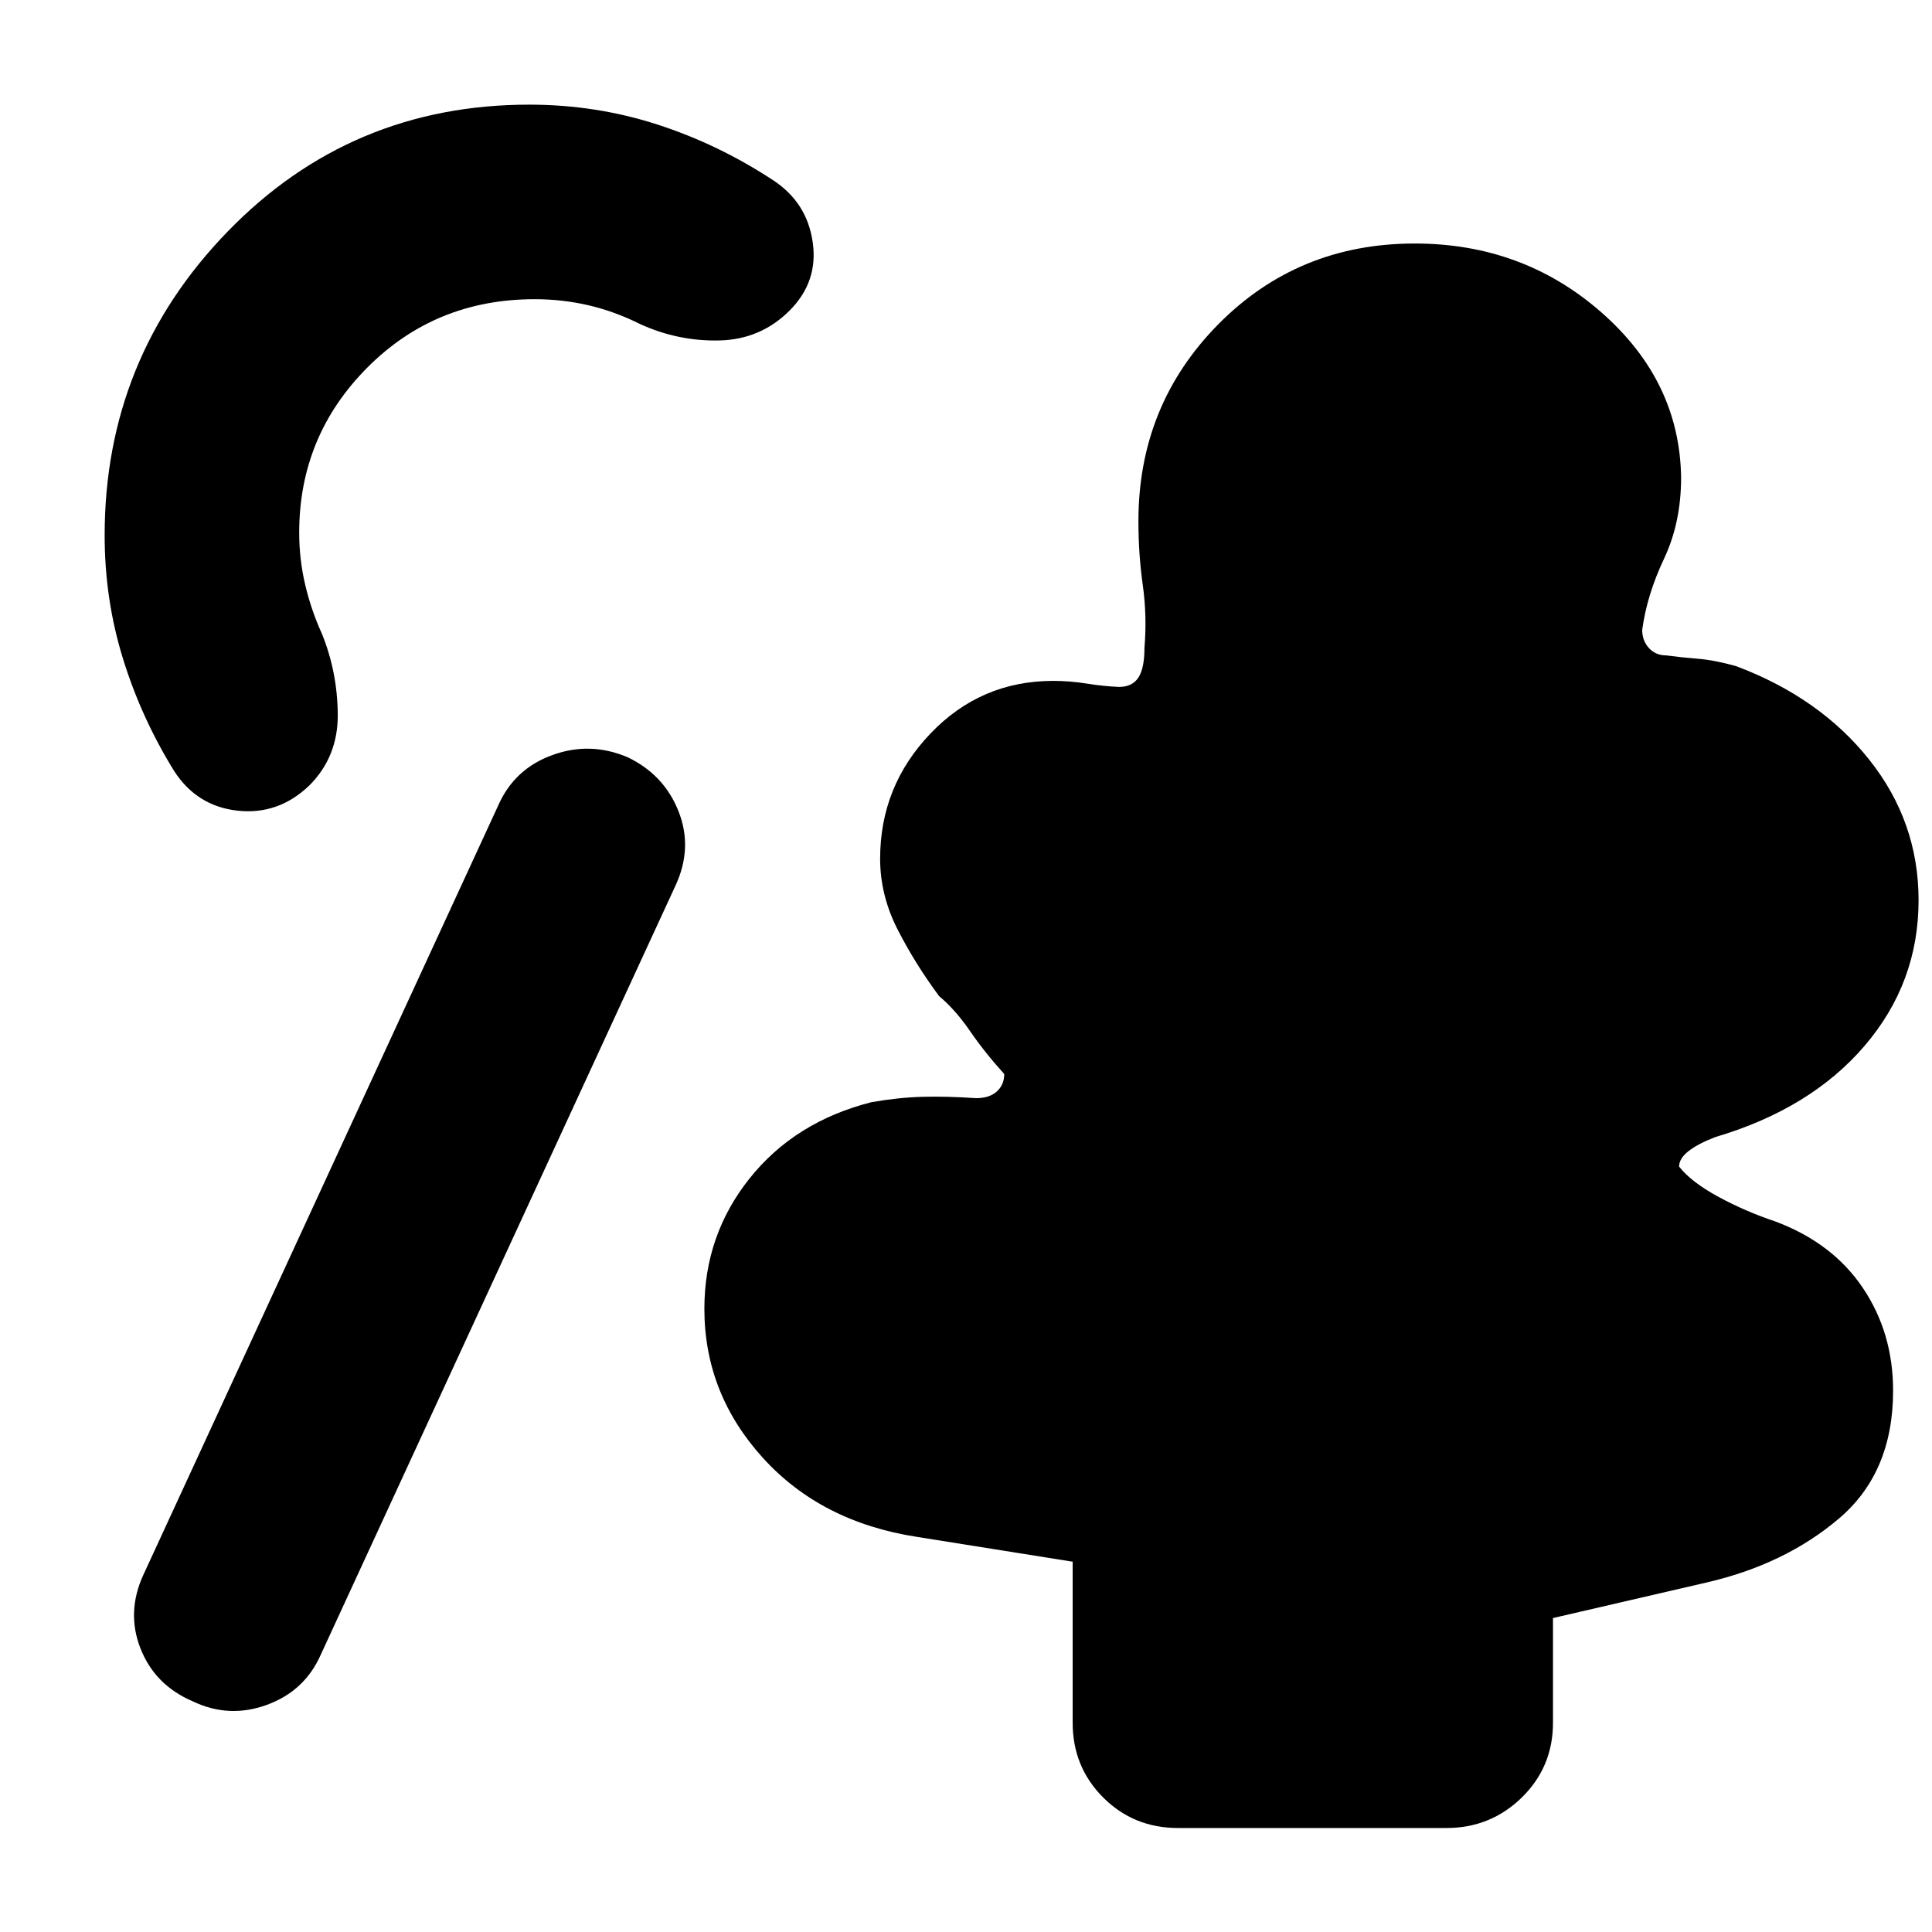 <svg xmlns="http://www.w3.org/2000/svg" height="40" viewBox="0 -960 960 960" width="40"><path d="M95.67-114.67q-18.67-8-25.84-26.16-7.16-18.17 1.5-36.84L247.67-560q8-18 26.83-24.83 18.83-6.84 37.5 1.16 18 8.67 25.17 26.84 7.16 18.16-1.5 36.83L159.33-137.67q-8 18-26.83 24.84-18.83 6.83-36.83-1.84Zm489.66 63q-22 0-37.16-15.16Q533-82 533-104v-80l-77.33-12.33Q408-203.67 379-235.67t-29-74q0-36.66 22.5-64.83t60.5-37.83q13.33-2.34 25.33-2.67 12-.33 26.67.67 6.67 0 10.33-3.34Q499-421 499-426.33q-9.67-10.67-17-21.34-7.33-10.66-15.33-17.33-11.67-15.67-20.5-32.83-8.84-17.17-8.84-35.5 0-36 25-62.17t61-26.17q8.34 0 16.67 1.34 8.33 1.33 16 1.66 6.67 0 9.67-4.66 3-4.67 3-14.67 1.33-16-.84-31.33-2.16-15.34-2.16-31.67 0-57.67 39.66-97.83Q645-839 703-839q53.67 0 92.67 34.17 39 34.16 39.66 82.16 0 22.34-8.5 40.34-8.5 18-10.83 35.33 0 5.33 3.33 9 3.34 3.67 8.67 3.67 7.33 1 15.67 1.66 8.33.67 19 3.67 41.66 15.67 66.16 46.5t24.5 69.83q0 41-26.83 72.34Q899.67-409 852.33-395q-8.66 3.33-13.33 7t-4.67 7.67q6 7.66 19.5 15 13.5 7.33 28.5 12.33 28.34 10.67 43.34 33 15 22.33 15 51 0 40.67-26.84 63.5Q887-182.67 848-173.67L771.67-156v52q0 22-15.5 37.17-15.5 15.16-37.5 15.16H585.33Zm-431.66-518q-15.34 14.67-35.5 12.5-20.17-2.16-31.5-19.5Q70.33-603 61.17-632.5 52-662 52-694q0-88 61.17-151 61.16-63 149.83-63 33 0 63.5 9.83 30.5 9.84 57.83 27.84 16.67 11 19.5 30.66 2.84 19.67-11.5 34-14.33 14.34-34.83 14.84T318-799q-12.67-6.33-25.67-9.33-13-3-26.66-3-49.34 0-83.17 34t-33.83 82q0 13.33 3 26 3 12.66 8.33 24.33 7.67 19 7.83 40 .17 21-14.16 35.33Z"/></svg>